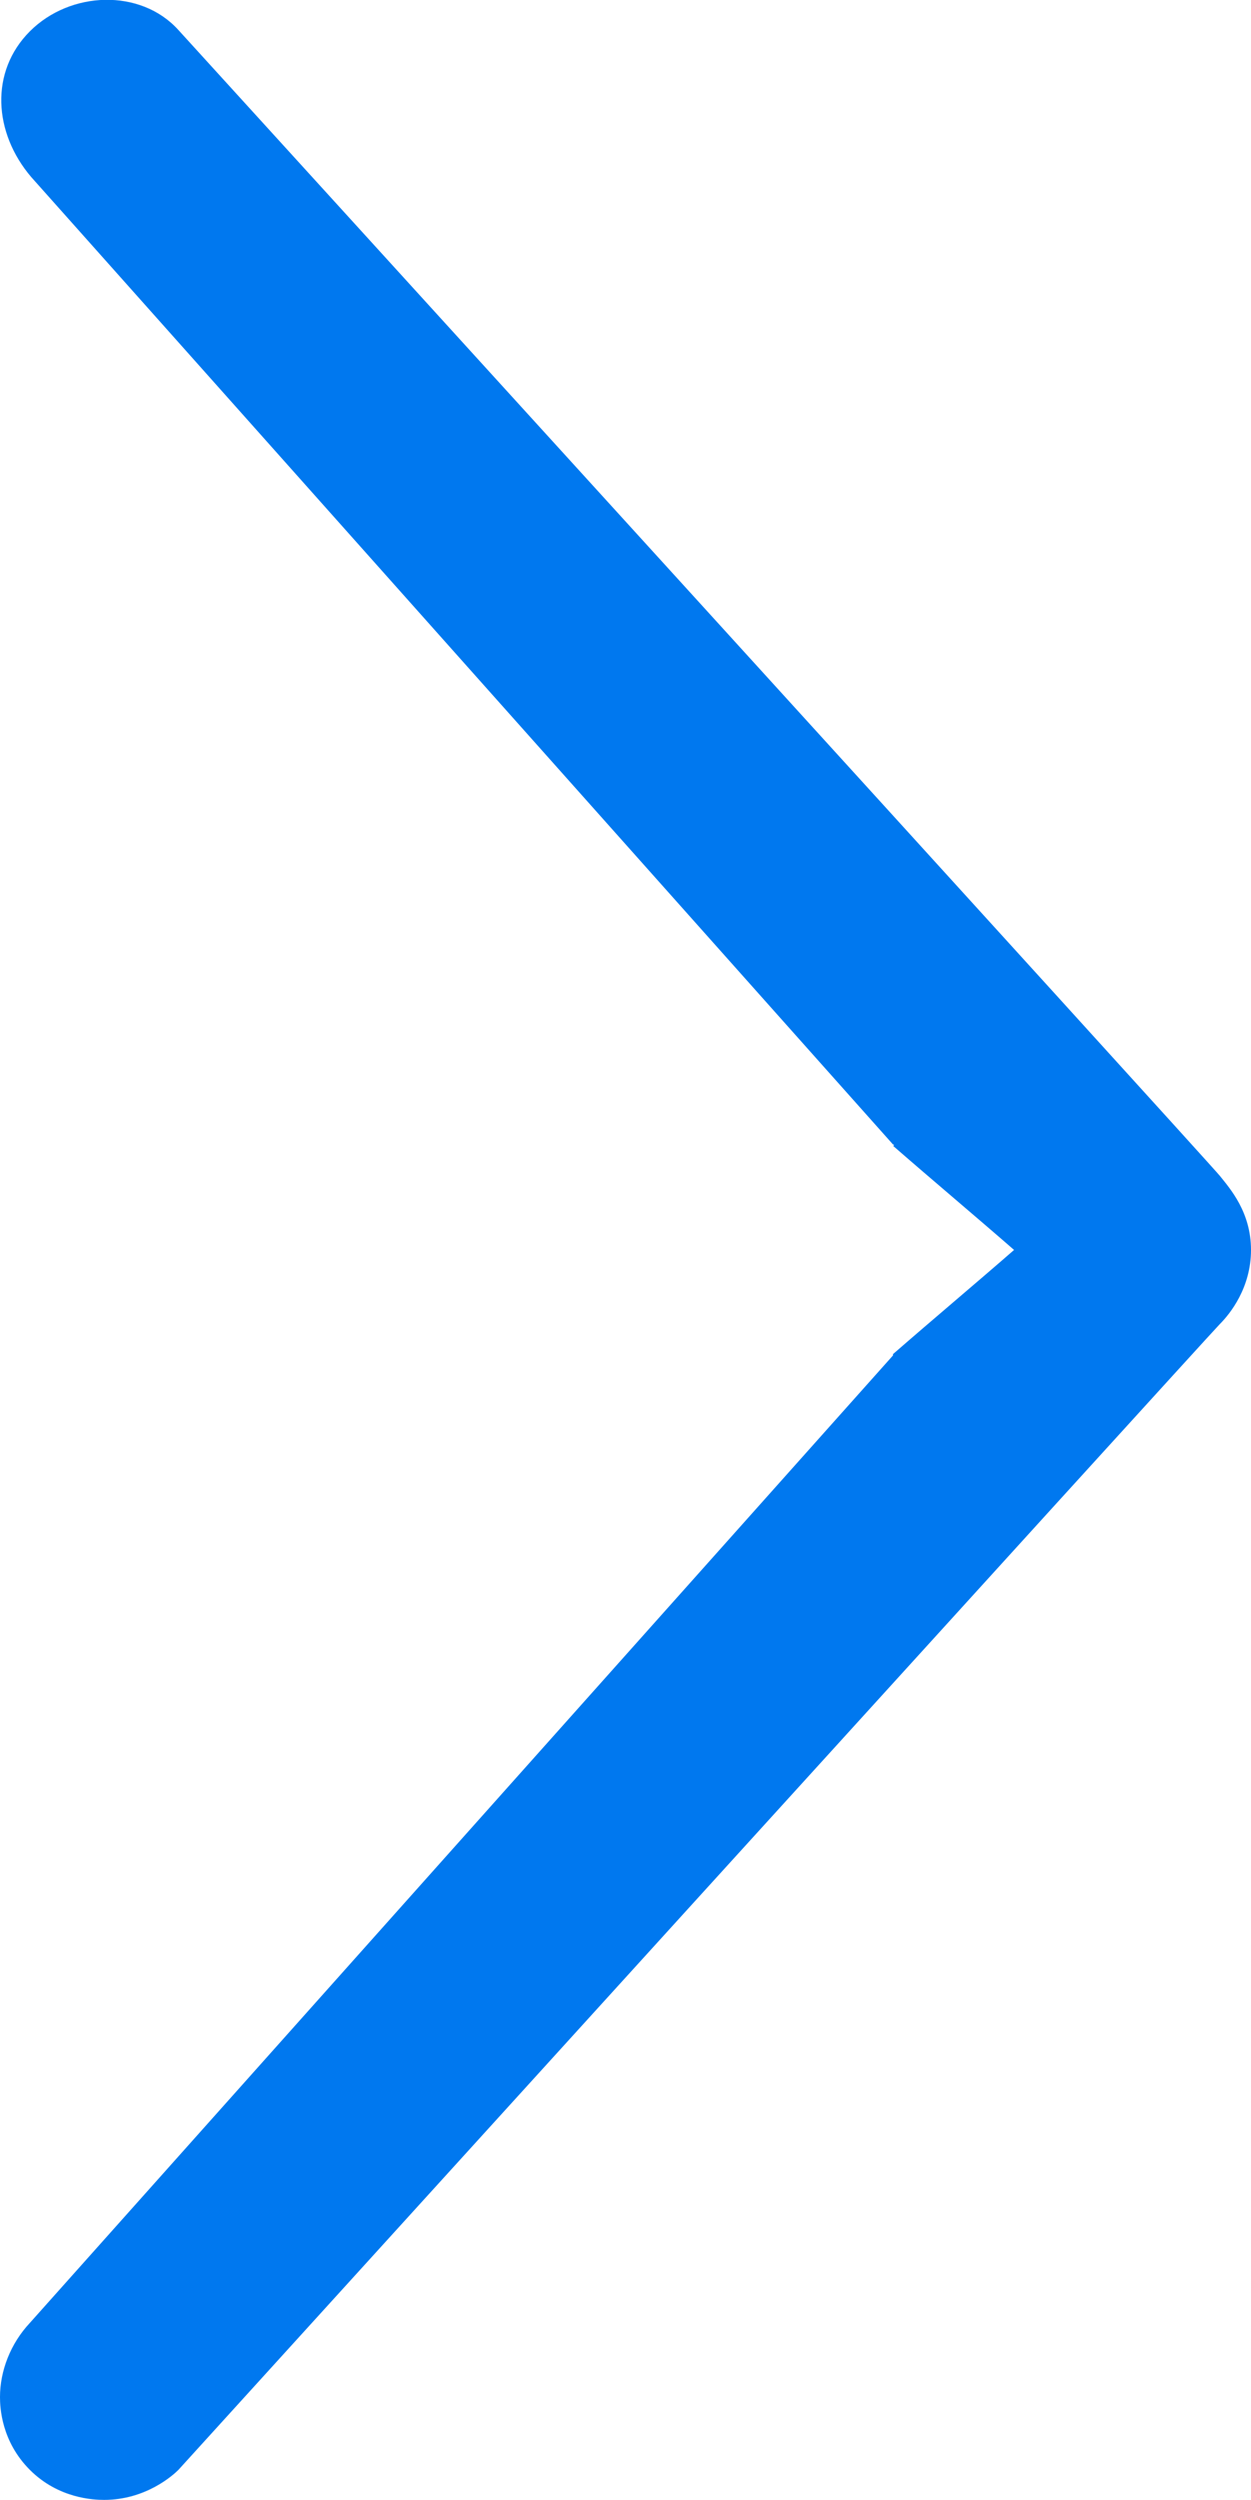 <?xml version="1.0" encoding="utf-8"?>
<!-- Generator: Adobe Illustrator 19.1.0, SVG Export Plug-In . SVG Version: 6.00 Build 0)  -->
<svg version="1.1" id="Layer_1" xmlns="http://www.w3.org/2000/svg" xmlns:xlink="http://www.w3.org/1999/xlink" x="0px" y="0px"
	 viewBox="0 0 96.1 192" style="enable-background:new 0 0 96.1 192;" xml:space="preserve">
<style type="text/css">
	.st0{fill:#0078ef;}
</style>
<path class="st0" d="M2.3,189.7c-2.2-2.2-2.3-4.8-2.3-5.6c0-2,0.8-4.1,2.3-5.7l66.3-74.3c0,0,0-0.1,0-0.1c3.1-2.7,6.2-5.3,9.3-8
	c0.1,0.1,0.1,0.1,0.2,0.2c-0.2-0.2-0.2-0.2-0.2-0.2c-3.1-2.7-6.2-5.3-9.3-8c0.1,0,0.1-0.1,0-0.1L2.4,13.6c-2.9-3.4-3.2-8.1-0.1-11.2
	c3.1-3.1,8.5-3.3,11.4-0.1c0,0,79.2,87,80,88s2.4,2.8,2.4,5.7s-1.6,4.9-2.4,5.7s-80,88-80,88c-0.4,0.4-2.5,2.3-5.7,2.3
	C7.2,192,4.5,191.9,2.3,189.7z"/>
</svg>
